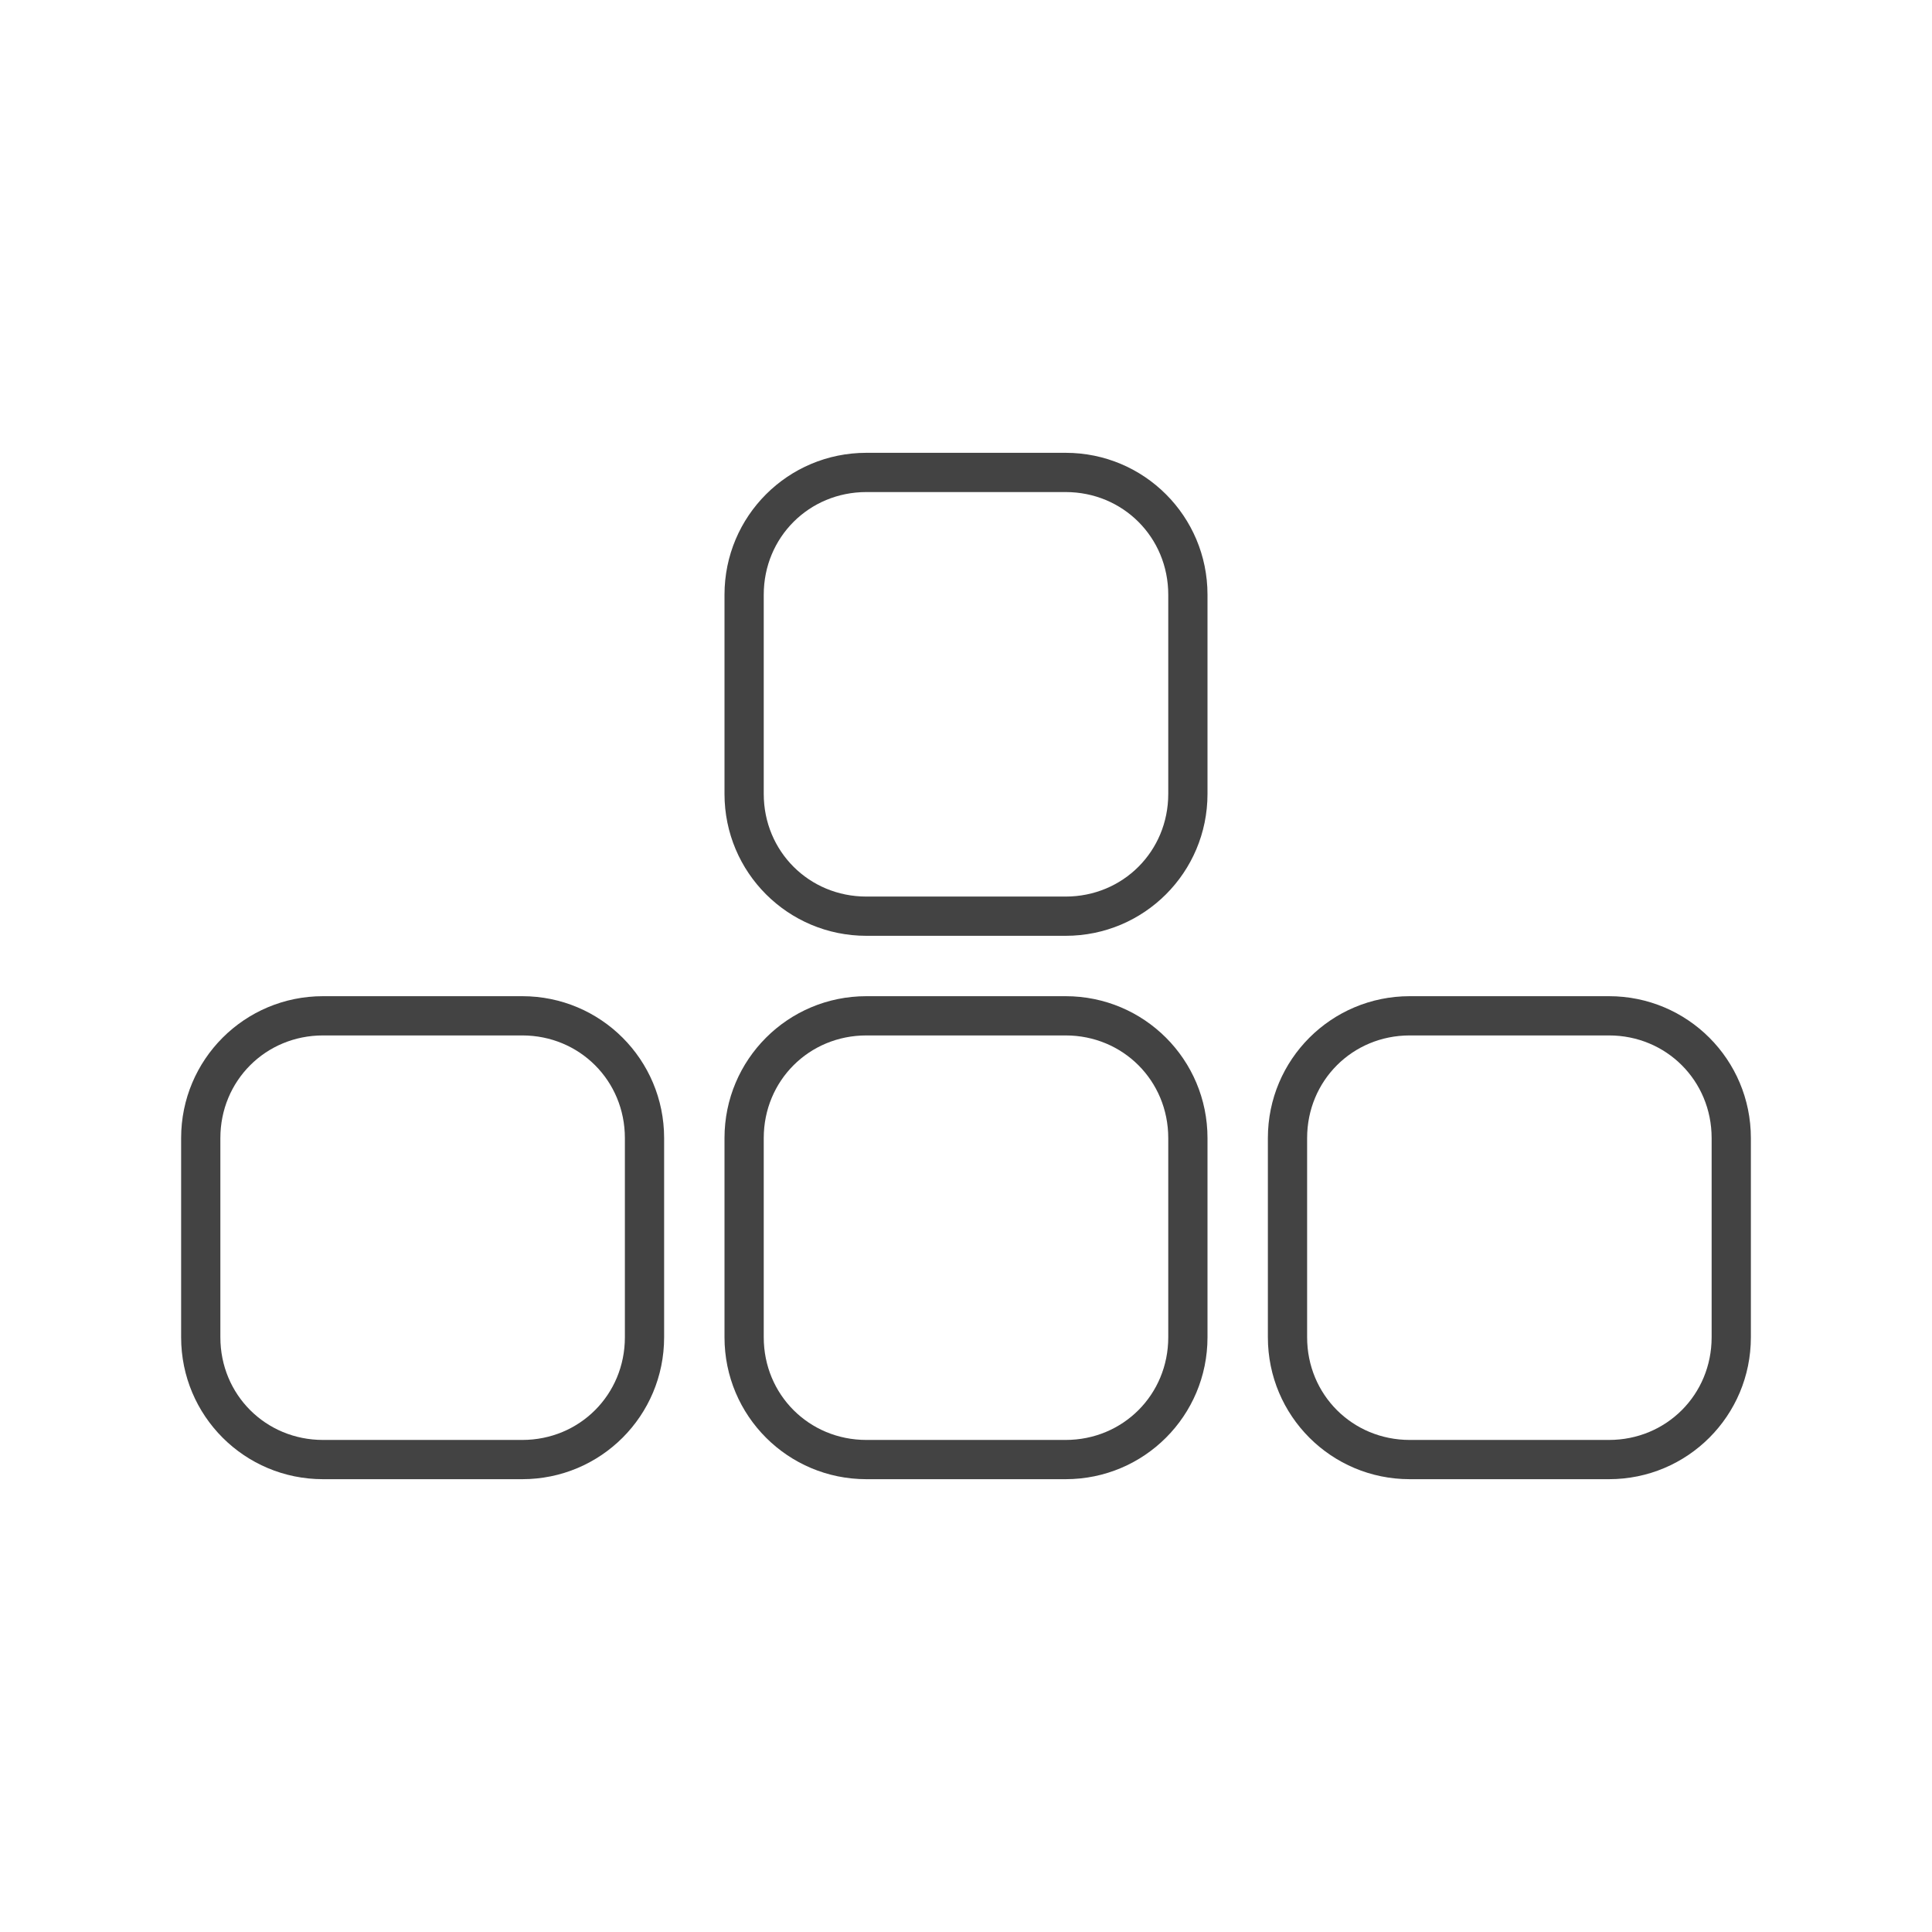 <?xml version="1.0" encoding="utf-8"?>
<!-- Generator: Adobe Illustrator 27.0.0, SVG Export Plug-In . SVG Version: 6.00 Build 0)  -->
<svg version="1.1" id="Layer_1" xmlns="http://www.w3.org/2000/svg" xmlns:xlink="http://www.w3.org/1999/xlink" x="0px" y="0px"
	 viewBox="0 0 64 64" style="enable-background:new 0 0 64 64;" xml:space="preserve">
<style type="text/css">
	.st0{fill:#434343;}
</style>
<path class="st0" d="M35.3,16.3c1.9,0,3.4,1.5,3.4,3.4v6.6c0,1.9-1.5,3.4-3.4,3.4h-6.6c-1.9,0-3.4-1.5-3.4-3.4v-6.6
	c0-1.9,1.5-3.4,3.4-3.4L35.3,16.3 M35.3,15h-6.6c-2.6,0-4.7,2.1-4.7,4.7v6.6c0,2.6,2.1,4.7,4.7,4.7h6.6c2.6,0,4.7-2.1,4.7-4.7v-6.6
	C40,17.1,37.9,15,35.3,15C35.3,15,35.3,15,35.3,15z"/>
<g>
	<path class="st0" d="M35.3,34.3c1.9,0,3.4,1.5,3.4,3.4v6.6c0,1.9-1.5,3.4-3.4,3.4h-6.6c-1.9,0-3.4-1.5-3.4-3.4v-6.6
		c0-1.9,1.5-3.4,3.4-3.4H35.3 M35.3,33h-6.6c-2.6,0-4.7,2.1-4.7,4.7v6.6c0,2.6,2.1,4.7,4.7,4.7h6.6c2.6,0,4.7-2.1,4.7-4.7v-6.6
		C40,35.1,37.9,33,35.3,33L35.3,33z"/>
	<path class="st0" d="M17.3,34.3c1.9,0,3.4,1.5,3.4,3.4v6.6c0,1.9-1.5,3.4-3.4,3.4h-6.6c-1.9,0-3.4-1.5-3.4-3.4v-6.6
		c0-1.9,1.5-3.4,3.4-3.4H17.3 M17.3,33h-6.6C8.1,33,6,35.1,6,37.7v6.6c0,2.6,2.1,4.7,4.7,4.7h6.6c2.6,0,4.7-2.1,4.7-4.7v-6.6
		C22,35.1,19.9,33,17.3,33L17.3,33z"/>
	<path class="st0" d="M53.3,34.3c1.9,0,3.4,1.5,3.4,3.4v6.6c0,1.9-1.5,3.4-3.4,3.4h-6.6c-1.9,0-3.4-1.5-3.4-3.4v-6.6
		c0-1.9,1.5-3.4,3.4-3.4H53.3 M53.3,33h-6.6c-2.6,0-4.7,2.1-4.7,4.7v6.6c0,2.6,2.1,4.7,4.7,4.7h6.6c2.6,0,4.7-2.1,4.7-4.7v-6.6
		C58,35.1,55.9,33,53.3,33L53.3,33z"/>
</g>
</svg>
